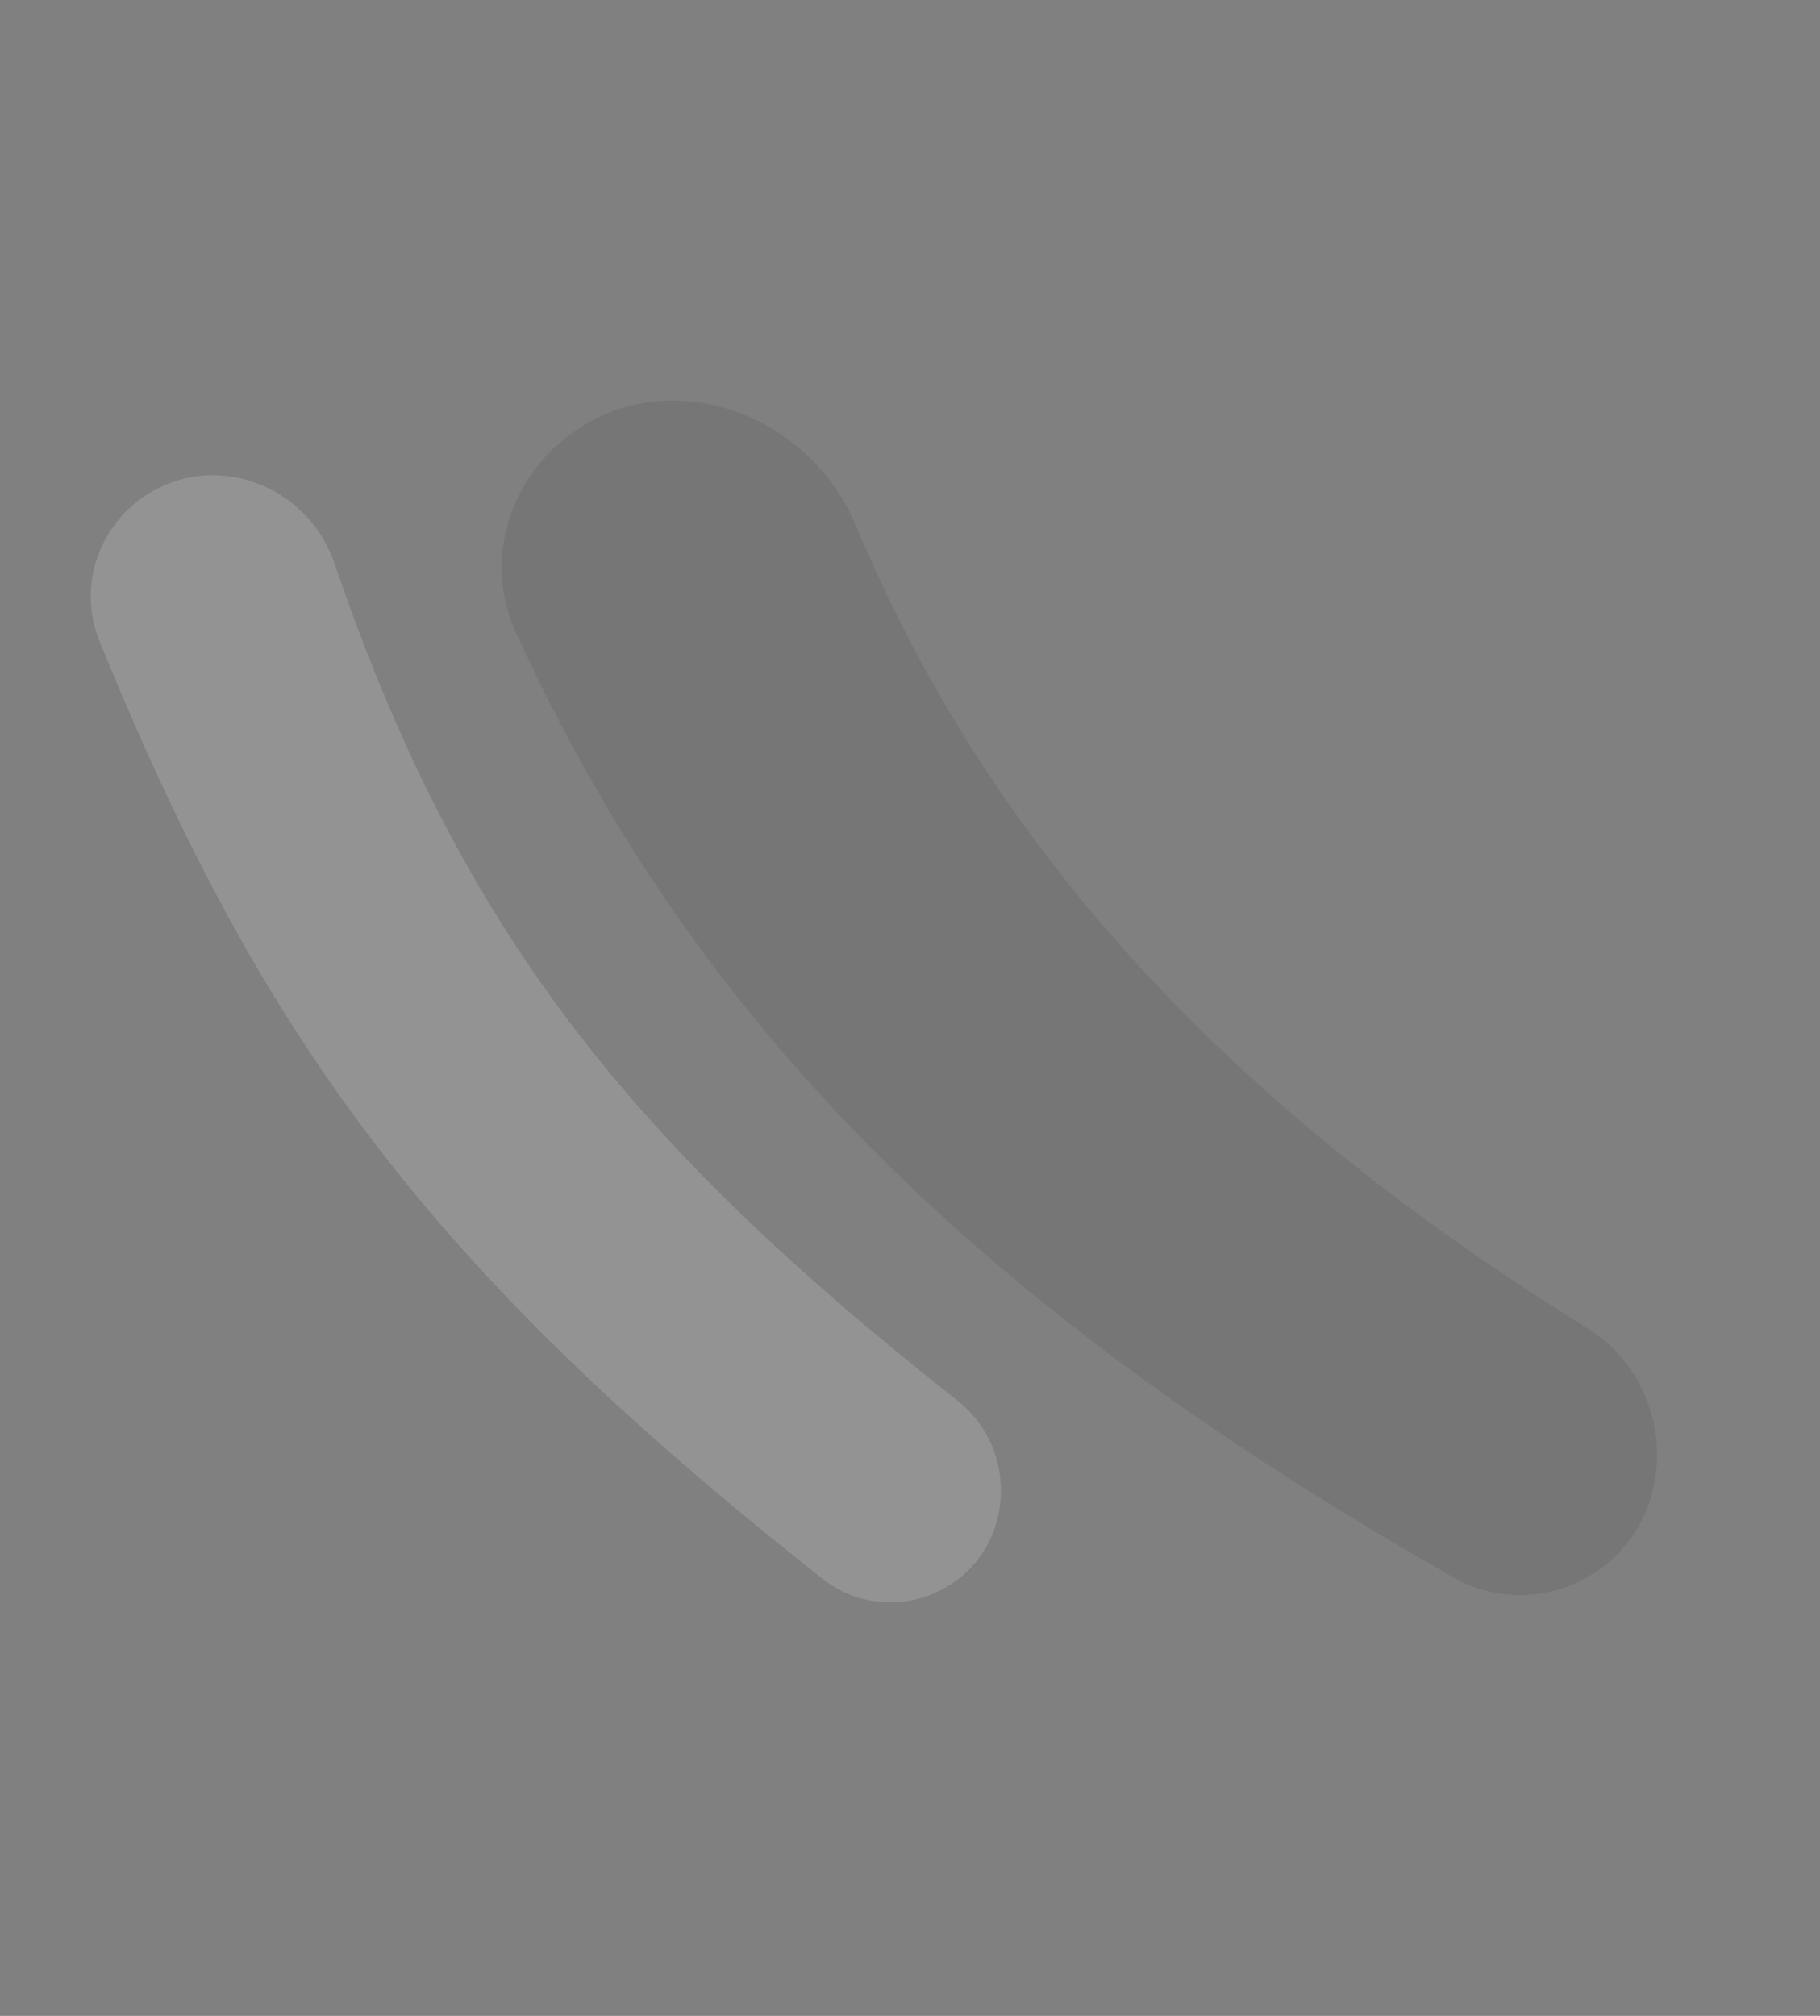 <svg width="84" height="93" viewBox="0 0 84 93" fill="none" xmlns="http://www.w3.org/2000/svg">
<rect x="0" y="0" width="84" height="93" fill="#808080" stroke="none"/>
<g opacity="0.75">
<path d="M73.071 72.866C77.593 70.49 77.585 63.958 73.245 61.266C57.055 51.225 45.875 39.481 39.497 24.238C37.389 19.199 31.219 16.79 26.66 19.799C23.567 21.84 22.263 25.769 23.797 29.143C32.172 47.554 45.592 60.545 67.111 72.788C68.95 73.834 71.199 73.849 73.071 72.866Z" fill="black" fill-opacity="0.1"/>
<path d="M43.33 73.407C46.774 71.721 47.19 66.976 44.178 64.603C29.005 52.654 21.192 42.844 15.437 25.989C14.297 22.65 10.511 20.95 7.341 22.501C4.714 23.788 3.49 26.874 4.593 29.583C12.094 48.004 19.898 58.593 37.984 72.851C39.506 74.052 41.589 74.26 43.33 73.407Z" fill="white" fill-opacity="0.2"/>
</g>
</svg>

